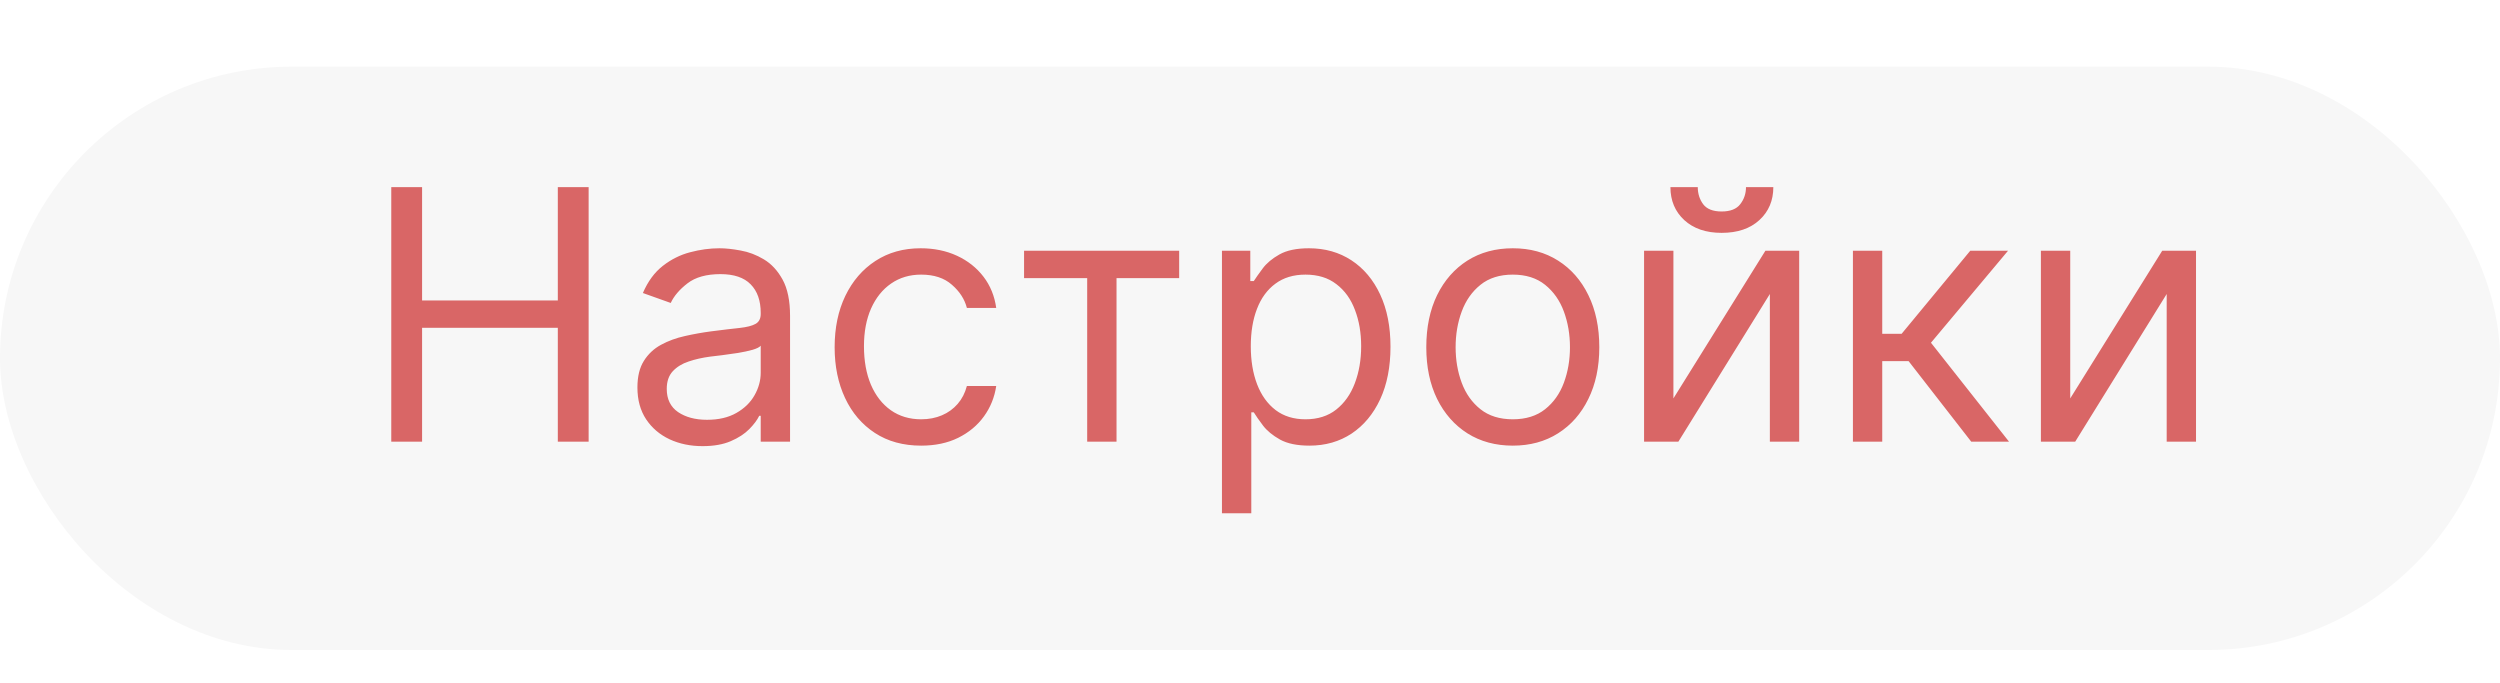 <svg width="300" height="82" viewBox="0 0 300 82" fill="none" xmlns="http://www.w3.org/2000/svg">
<g filter="url(#filter0_d_127_7)">
<rect width="300" height="70" rx="35" fill="#F7F7F7"/>
</g>
<g filter="url(#filter1_d_127_7)">
<path d="M41.952 48V17.454H45.651V31.057H61.938V17.454H65.636V48H61.938V34.338H45.651V48H41.952ZM79.306 48.537C77.854 48.537 76.537 48.264 75.353 47.717C74.17 47.16 73.231 46.359 72.534 45.315C71.838 44.261 71.49 42.989 71.49 41.497C71.49 40.185 71.749 39.121 72.266 38.305C72.783 37.48 73.474 36.834 74.339 36.367C75.204 35.899 76.159 35.551 77.203 35.322C78.257 35.084 79.316 34.895 80.38 34.756C81.772 34.577 82.9 34.443 83.765 34.353C84.64 34.254 85.277 34.09 85.674 33.861C86.082 33.632 86.286 33.234 86.286 32.668V32.548C86.286 31.077 85.883 29.933 85.078 29.118C84.282 28.303 83.074 27.895 81.454 27.895C79.773 27.895 78.456 28.263 77.501 28.999C76.547 29.734 75.875 30.52 75.488 31.355L72.147 30.162C72.743 28.77 73.539 27.686 74.533 26.91C75.537 26.125 76.631 25.578 77.814 25.27C79.007 24.952 80.181 24.793 81.334 24.793C82.07 24.793 82.915 24.882 83.87 25.061C84.834 25.23 85.764 25.583 86.659 26.12C87.564 26.657 88.314 27.467 88.911 28.551C89.507 29.635 89.806 31.087 89.806 32.906V48H86.286V44.898H86.107C85.868 45.395 85.471 45.927 84.914 46.494C84.357 47.06 83.616 47.543 82.692 47.94C81.767 48.338 80.638 48.537 79.306 48.537ZM79.843 45.375C81.235 45.375 82.408 45.102 83.363 44.555C84.327 44.008 85.053 43.302 85.54 42.437C86.037 41.572 86.286 40.662 86.286 39.707V36.486C86.137 36.665 85.809 36.829 85.302 36.978C84.804 37.117 84.228 37.242 83.572 37.351C82.925 37.45 82.294 37.54 81.677 37.619C81.071 37.689 80.579 37.749 80.201 37.798C79.286 37.918 78.431 38.111 77.635 38.38C76.85 38.639 76.213 39.031 75.726 39.558C75.249 40.075 75.01 40.781 75.01 41.676C75.01 42.899 75.463 43.824 76.368 44.45C77.282 45.067 78.441 45.375 79.843 45.375ZM105.537 48.477C103.389 48.477 101.54 47.97 99.989 46.956C98.438 45.942 97.245 44.545 96.409 42.765C95.574 40.985 95.156 38.952 95.156 36.665C95.156 34.338 95.584 32.285 96.439 30.505C97.304 28.715 98.507 27.318 100.049 26.314C101.6 25.3 103.409 24.793 105.478 24.793C107.088 24.793 108.54 25.091 109.833 25.688C111.125 26.284 112.184 27.119 113.01 28.193C113.835 29.267 114.347 30.52 114.546 31.952H111.026C110.757 30.908 110.161 29.983 109.236 29.178C108.321 28.362 107.088 27.954 105.537 27.954C104.165 27.954 102.962 28.312 101.928 29.028C100.904 29.734 100.103 30.734 99.526 32.026C98.96 33.309 98.676 34.815 98.676 36.545C98.676 38.315 98.955 39.856 99.512 41.169C100.078 42.481 100.874 43.501 101.898 44.227C102.932 44.952 104.145 45.315 105.537 45.315C106.452 45.315 107.282 45.156 108.028 44.838C108.774 44.52 109.405 44.062 109.922 43.466C110.439 42.869 110.807 42.153 111.026 41.318H114.546C114.347 42.67 113.855 43.889 113.069 44.972C112.294 46.046 111.264 46.901 109.982 47.538C108.709 48.164 107.228 48.477 105.537 48.477ZM117.887 28.372V25.091H136.5V28.372H128.983V48H125.463V28.372H117.887ZM141.635 56.591V25.091H145.035V28.73H145.453C145.711 28.332 146.069 27.825 146.527 27.209C146.994 26.582 147.66 26.026 148.525 25.538C149.4 25.041 150.584 24.793 152.075 24.793C154.004 24.793 155.704 25.275 157.176 26.239C158.647 27.204 159.796 28.571 160.621 30.341C161.446 32.111 161.859 34.199 161.859 36.605C161.859 39.031 161.446 41.134 160.621 42.914C159.796 44.684 158.652 46.056 157.191 47.031C155.729 47.995 154.044 48.477 152.135 48.477C150.663 48.477 149.485 48.234 148.6 47.746C147.715 47.249 147.034 46.688 146.557 46.061C146.079 45.425 145.711 44.898 145.453 44.48H145.155V56.591H141.635ZM145.095 36.545C145.095 38.276 145.348 39.802 145.856 41.124C146.363 42.437 147.103 43.466 148.078 44.212C149.052 44.947 150.245 45.315 151.657 45.315C153.129 45.315 154.357 44.928 155.341 44.152C156.336 43.367 157.081 42.312 157.579 40.99C158.086 39.658 158.339 38.176 158.339 36.545C158.339 34.935 158.091 33.483 157.593 32.19C157.106 30.888 156.366 29.859 155.371 29.103C154.387 28.337 153.149 27.954 151.657 27.954C150.226 27.954 149.022 28.317 148.048 29.043C147.074 29.759 146.338 30.764 145.841 32.056C145.343 33.339 145.095 34.835 145.095 36.545ZM176.535 48.477C174.467 48.477 172.652 47.985 171.091 47.001C169.54 46.016 168.327 44.639 167.452 42.869C166.587 41.099 166.155 39.031 166.155 36.665C166.155 34.278 166.587 32.195 167.452 30.416C168.327 28.636 169.54 27.254 171.091 26.269C172.652 25.285 174.467 24.793 176.535 24.793C178.603 24.793 180.413 25.285 181.964 26.269C183.525 27.254 184.738 28.636 185.603 30.416C186.478 32.195 186.916 34.278 186.916 36.665C186.916 39.031 186.478 41.099 185.603 42.869C184.738 44.639 183.525 46.016 181.964 47.001C180.413 47.985 178.603 48.477 176.535 48.477ZM176.535 45.315C178.106 45.315 179.399 44.913 180.413 44.107C181.427 43.302 182.178 42.243 182.665 40.93C183.152 39.618 183.396 38.196 183.396 36.665C183.396 35.133 183.152 33.707 182.665 32.384C182.178 31.062 181.427 29.993 180.413 29.178C179.399 28.362 178.106 27.954 176.535 27.954C174.964 27.954 173.672 28.362 172.657 29.178C171.643 29.993 170.892 31.062 170.405 32.384C169.918 33.707 169.674 35.133 169.674 36.665C169.674 38.196 169.918 39.618 170.405 40.93C170.892 42.243 171.643 43.302 172.657 44.107C173.672 44.913 174.964 45.315 176.535 45.315ZM195.809 42.81L206.846 25.091H210.903V48H207.383V30.281L196.405 48H192.289V25.091H195.809V42.81ZM204.519 17.454H207.8C207.8 19.065 207.244 20.383 206.13 21.407C205.016 22.431 203.505 22.943 201.596 22.943C199.717 22.943 198.22 22.431 197.106 21.407C196.003 20.383 195.451 19.065 195.451 17.454H198.732C198.732 18.23 198.946 18.911 199.373 19.498C199.811 20.084 200.552 20.378 201.596 20.378C202.64 20.378 203.386 20.084 203.833 19.498C204.29 18.911 204.519 18.23 204.519 17.454ZM217.35 48V25.091H220.869V35.054H223.196L231.429 25.091H235.963L226.716 36.128L236.082 48H231.548L224.031 38.335H220.869V48H217.35ZM243.428 42.81L254.465 25.091H258.522V48H255.002V30.281L244.025 48H239.908V25.091H243.428V42.81Z" fill="#D96666"/>
</g>
<defs>
<filter id="filter0_d_127_7" x="0" y="0" width="300" height="78" filterUnits="userSpaceOnUse" color-interpolation-filters="sRGB">
<feFlood flood-opacity="0" result="BackgroundImageFix"/>
<feColorMatrix in="SourceAlpha" type="matrix" values="0 0 0 0 0 0 0 0 0 0 0 0 0 0 0 0 0 0 127 0" result="hardAlpha"/>
<feOffset dy="8"/>
<feComposite in2="hardAlpha" operator="out"/>
<feColorMatrix type="matrix" values="0 0 0 0 0.851 0 0 0 0 0.4 0 0 0 0 0.4 0 0 0 1 0"/>
<feBlend mode="normal" in2="BackgroundImageFix" result="effect1_dropShadow_127_7"/>
<feBlend mode="normal" in="SourceGraphic" in2="effect1_dropShadow_127_7" result="shape"/>
</filter>
<filter id="filter1_d_127_7" x="26.952" y="2.455" width="256.57" height="79.136" filterUnits="userSpaceOnUse" color-interpolation-filters="sRGB">
<feFlood flood-opacity="0" result="BackgroundImageFix"/>
<feColorMatrix in="SourceAlpha" type="matrix" values="0 0 0 0 0 0 0 0 0 0 0 0 0 0 0 0 0 0 127 0" result="hardAlpha"/>
<feOffset dx="5" dy="5"/>
<feGaussianBlur stdDeviation="10"/>
<feComposite in2="hardAlpha" operator="out"/>
<feColorMatrix type="matrix" values="0 0 0 0 0.451 0 0 0 0 0.037 0 0 0 0 0.979 0 0 0 0.25 0"/>
<feBlend mode="normal" in2="BackgroundImageFix" result="effect1_dropShadow_127_7"/>
<feBlend mode="normal" in="SourceGraphic" in2="effect1_dropShadow_127_7" result="shape"/>
</filter>
</defs>
</svg>

